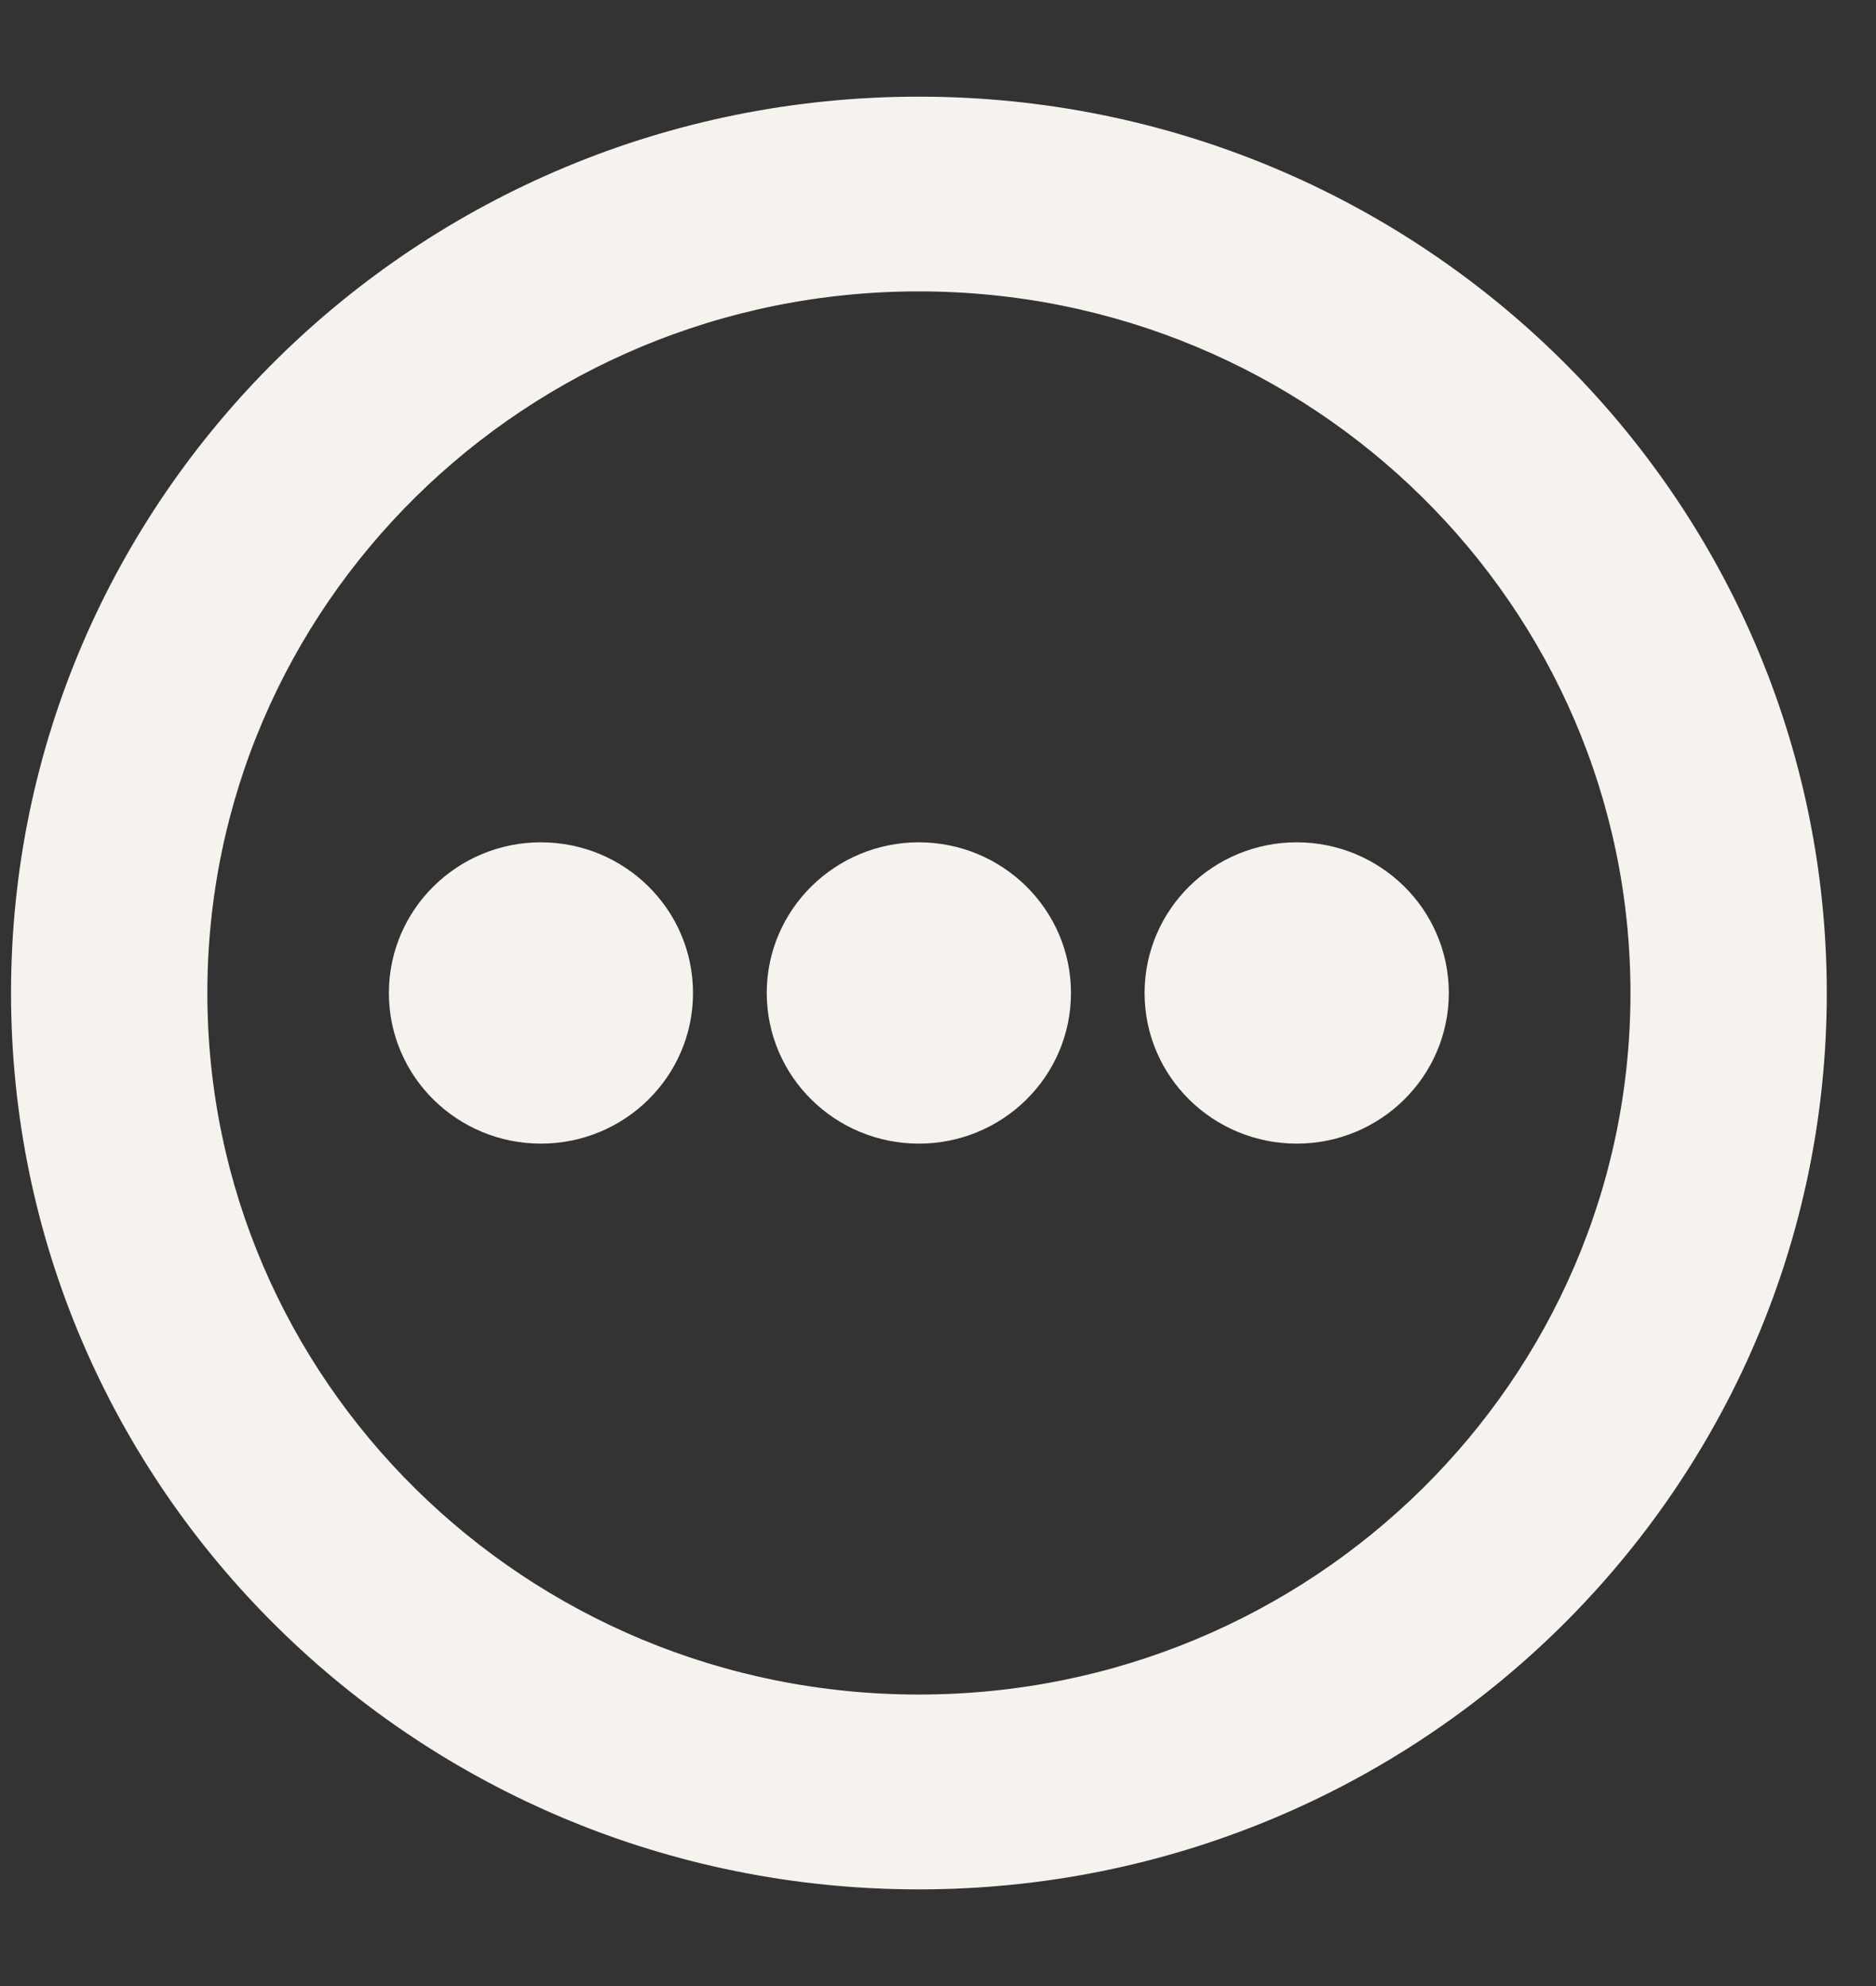 <svg width="17" height="18" viewBox="0 0 17 18" fill="none" xmlns="http://www.w3.org/2000/svg">
<rect x="0" y="0" width="17" height="18" fill="#333333" stroke="none"/>
<path d="M8.326 1.076C12.757 1.076 16.353 4.621 16.354 9C16.354 13.378 12.757 16.924 8.326 16.924C3.896 16.924 0.3 13.378 0.3 9C0.3 4.621 3.896 1.076 8.326 1.076ZM8.326 2.441C4.652 2.441 1.679 5.38 1.679 9C1.679 12.619 4.652 15.558 8.326 15.558C12 15.558 14.975 12.619 14.975 9C14.974 5.38 12 2.441 8.326 2.441Z" fill="#F6F2ED" stroke="#F6F2ED" stroke-width="0.4"/>
<path d="M8.327 7.834C8.975 7.835 9.505 8.354 9.505 9C9.505 9.646 8.975 10.165 8.327 10.165C7.679 10.165 7.149 9.647 7.148 9C7.148 8.354 7.679 7.834 8.327 7.834Z" fill="#F6F2ED" stroke="#F6F2ED" stroke-width="0.4"/>
<path d="M11.751 7.834C12.399 7.835 12.929 8.354 12.929 9C12.928 9.646 12.399 10.165 11.751 10.165C11.103 10.165 10.572 9.647 10.572 9C10.572 8.354 11.103 7.834 11.751 7.834Z" fill="#F6F2ED" stroke="#F6F2ED" stroke-width="0.4"/>
<path d="M4.902 7.834C5.551 7.835 6.08 8.354 6.08 9C6.08 9.646 5.55 10.165 4.902 10.165C4.254 10.165 3.724 9.647 3.724 9C3.724 8.354 4.254 7.834 4.902 7.834Z" fill="#F6F2ED" stroke="#F6F2ED" stroke-width="0.4"/>
</svg>
